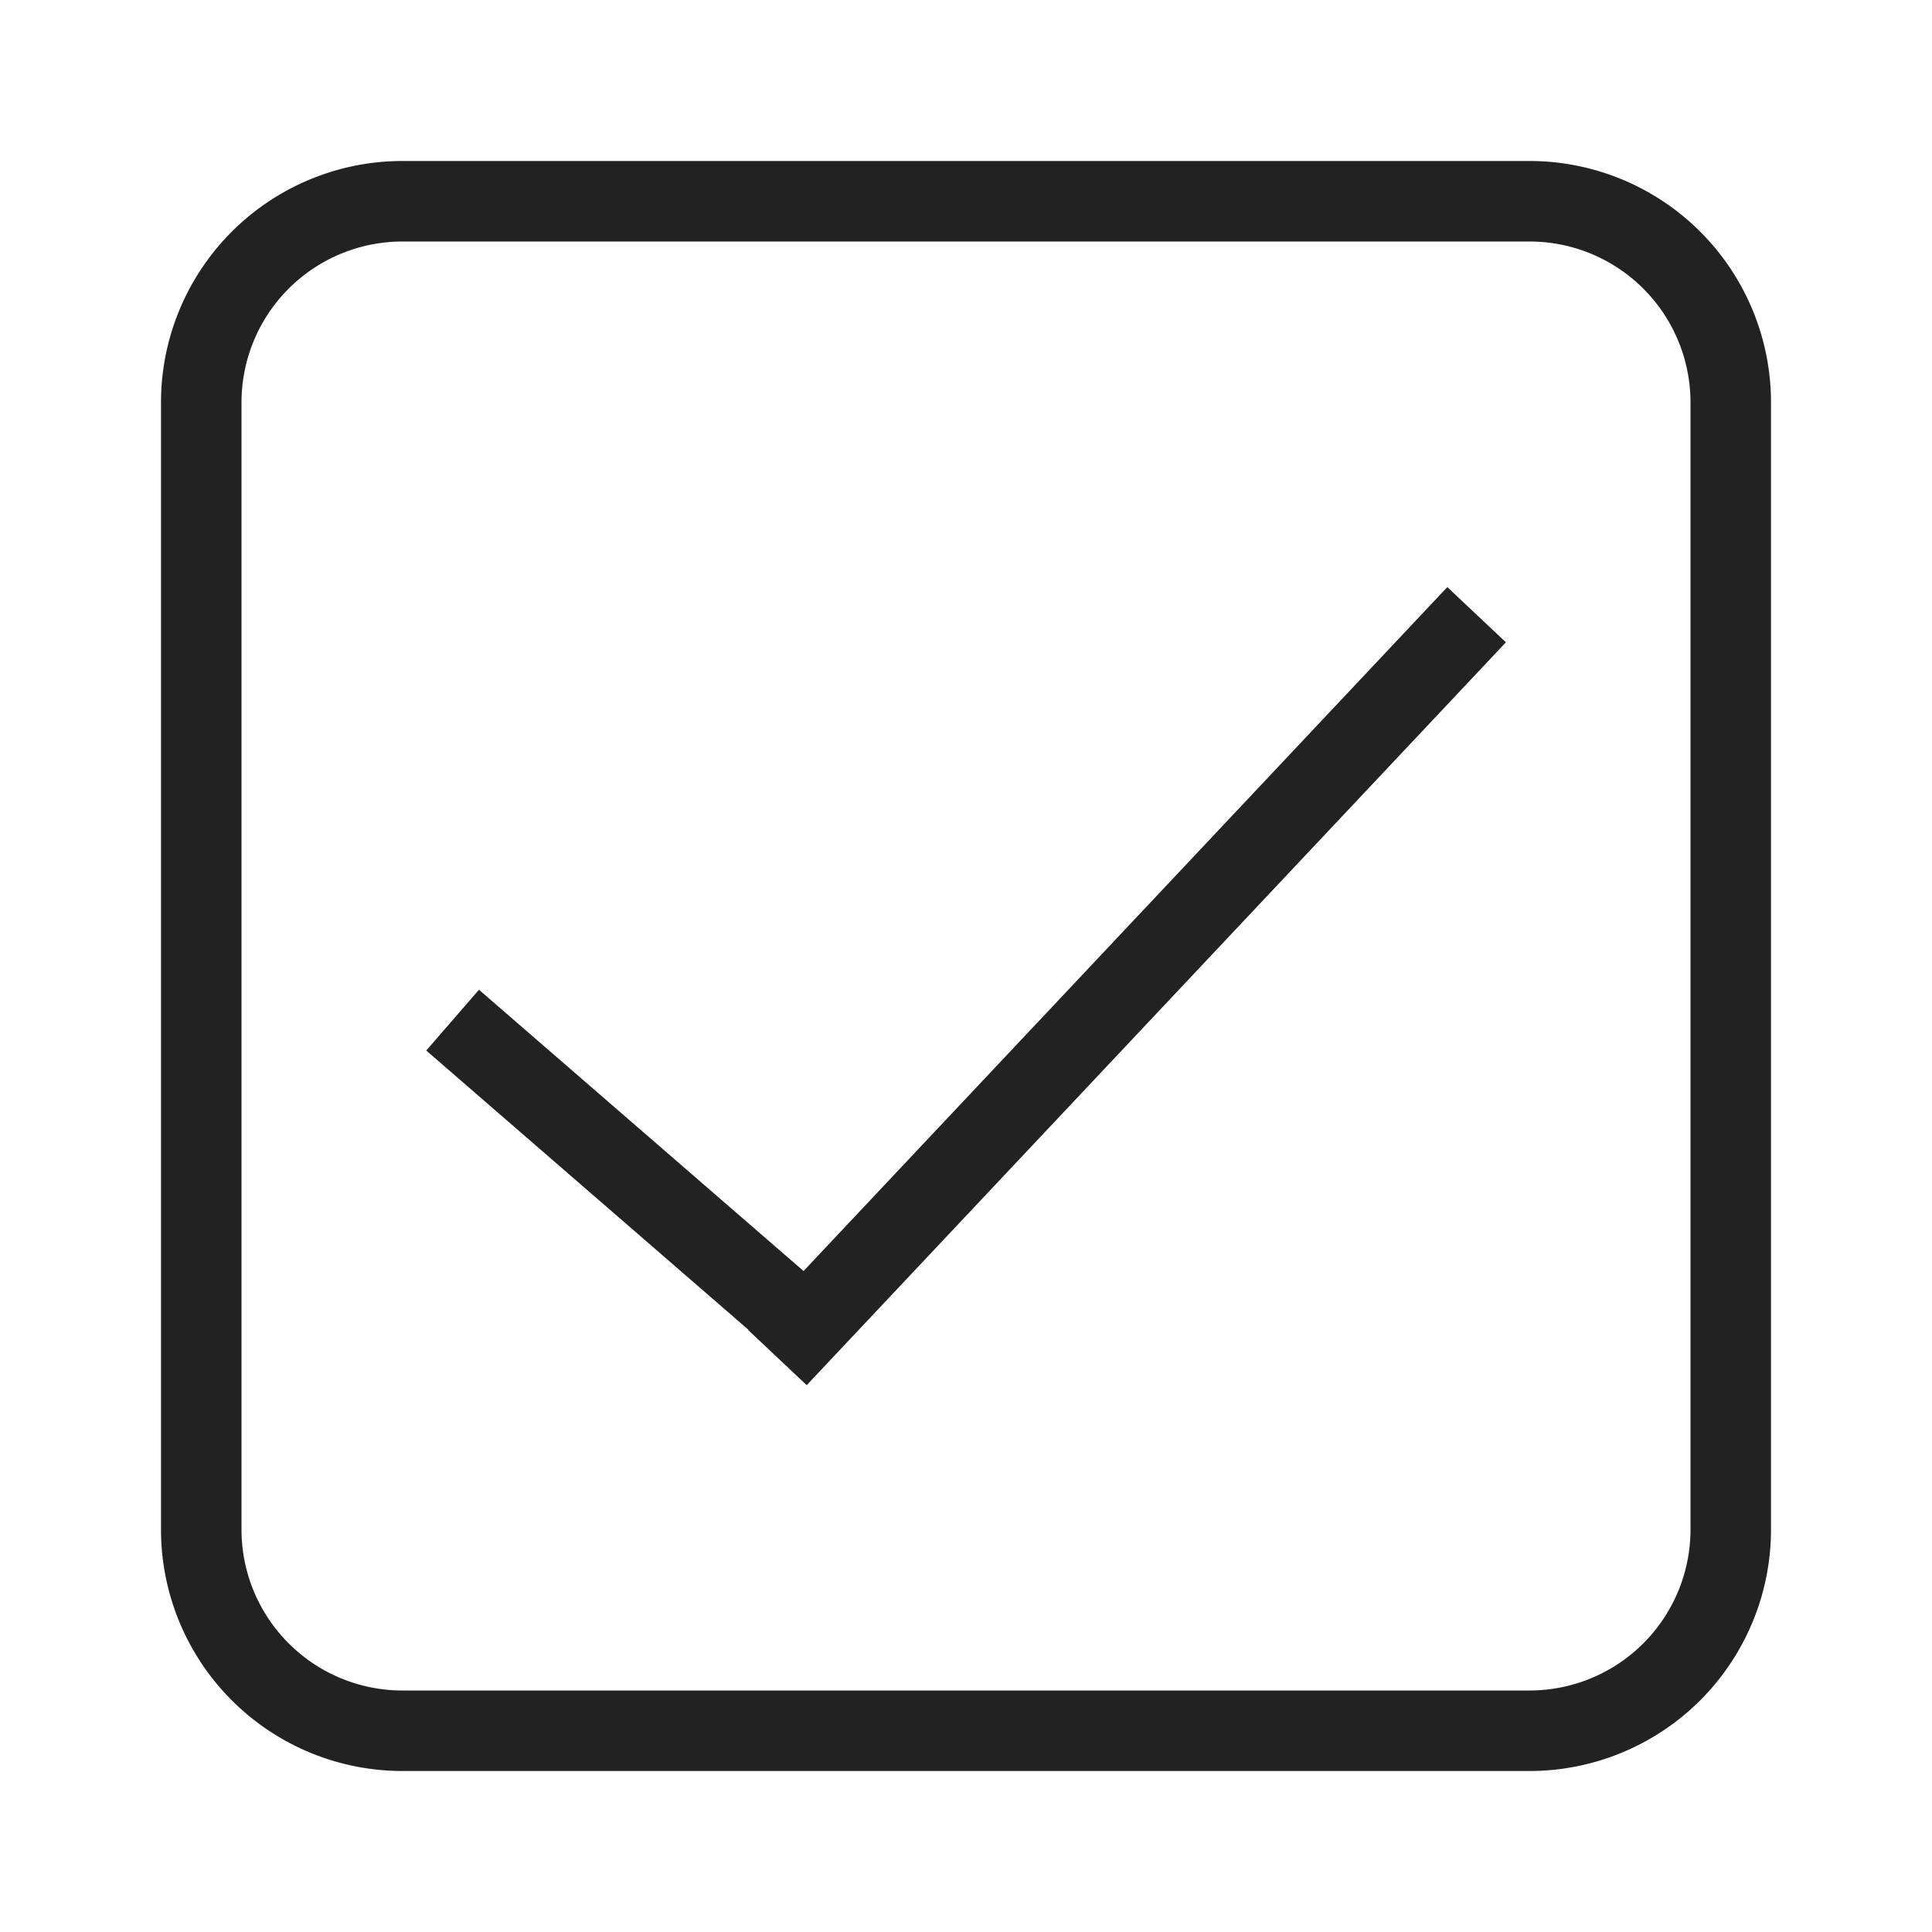 <svg width="24" height="24" xmlns="http://www.w3.org/2000/svg"><title>Foundation / Icon / 24 / Control / Checkbox / 01 Active</title><g fill="none" fill-rule="evenodd"><path d="M0 0h24v24H0z"/><path d="M9.296 16.518L5.295 13.05l.655-.755 4.032 3.494 7.997-8.496.728.686-8.686 9.228-.728-.686.003-.003zM5 3a2 2 0 0 0-2 2v14a2 2 0 0 0 2 2h14a2 2 0 0 0 2-2V5a2 2 0 0 0-2-2H5zm0-1h14a3 3 0 0 1 3 3v14a3 3 0 0 1-3 3H5a3 3 0 0 1-3-3V5a3 3 0 0 1 3-3z" fill="#222"/></g></svg>